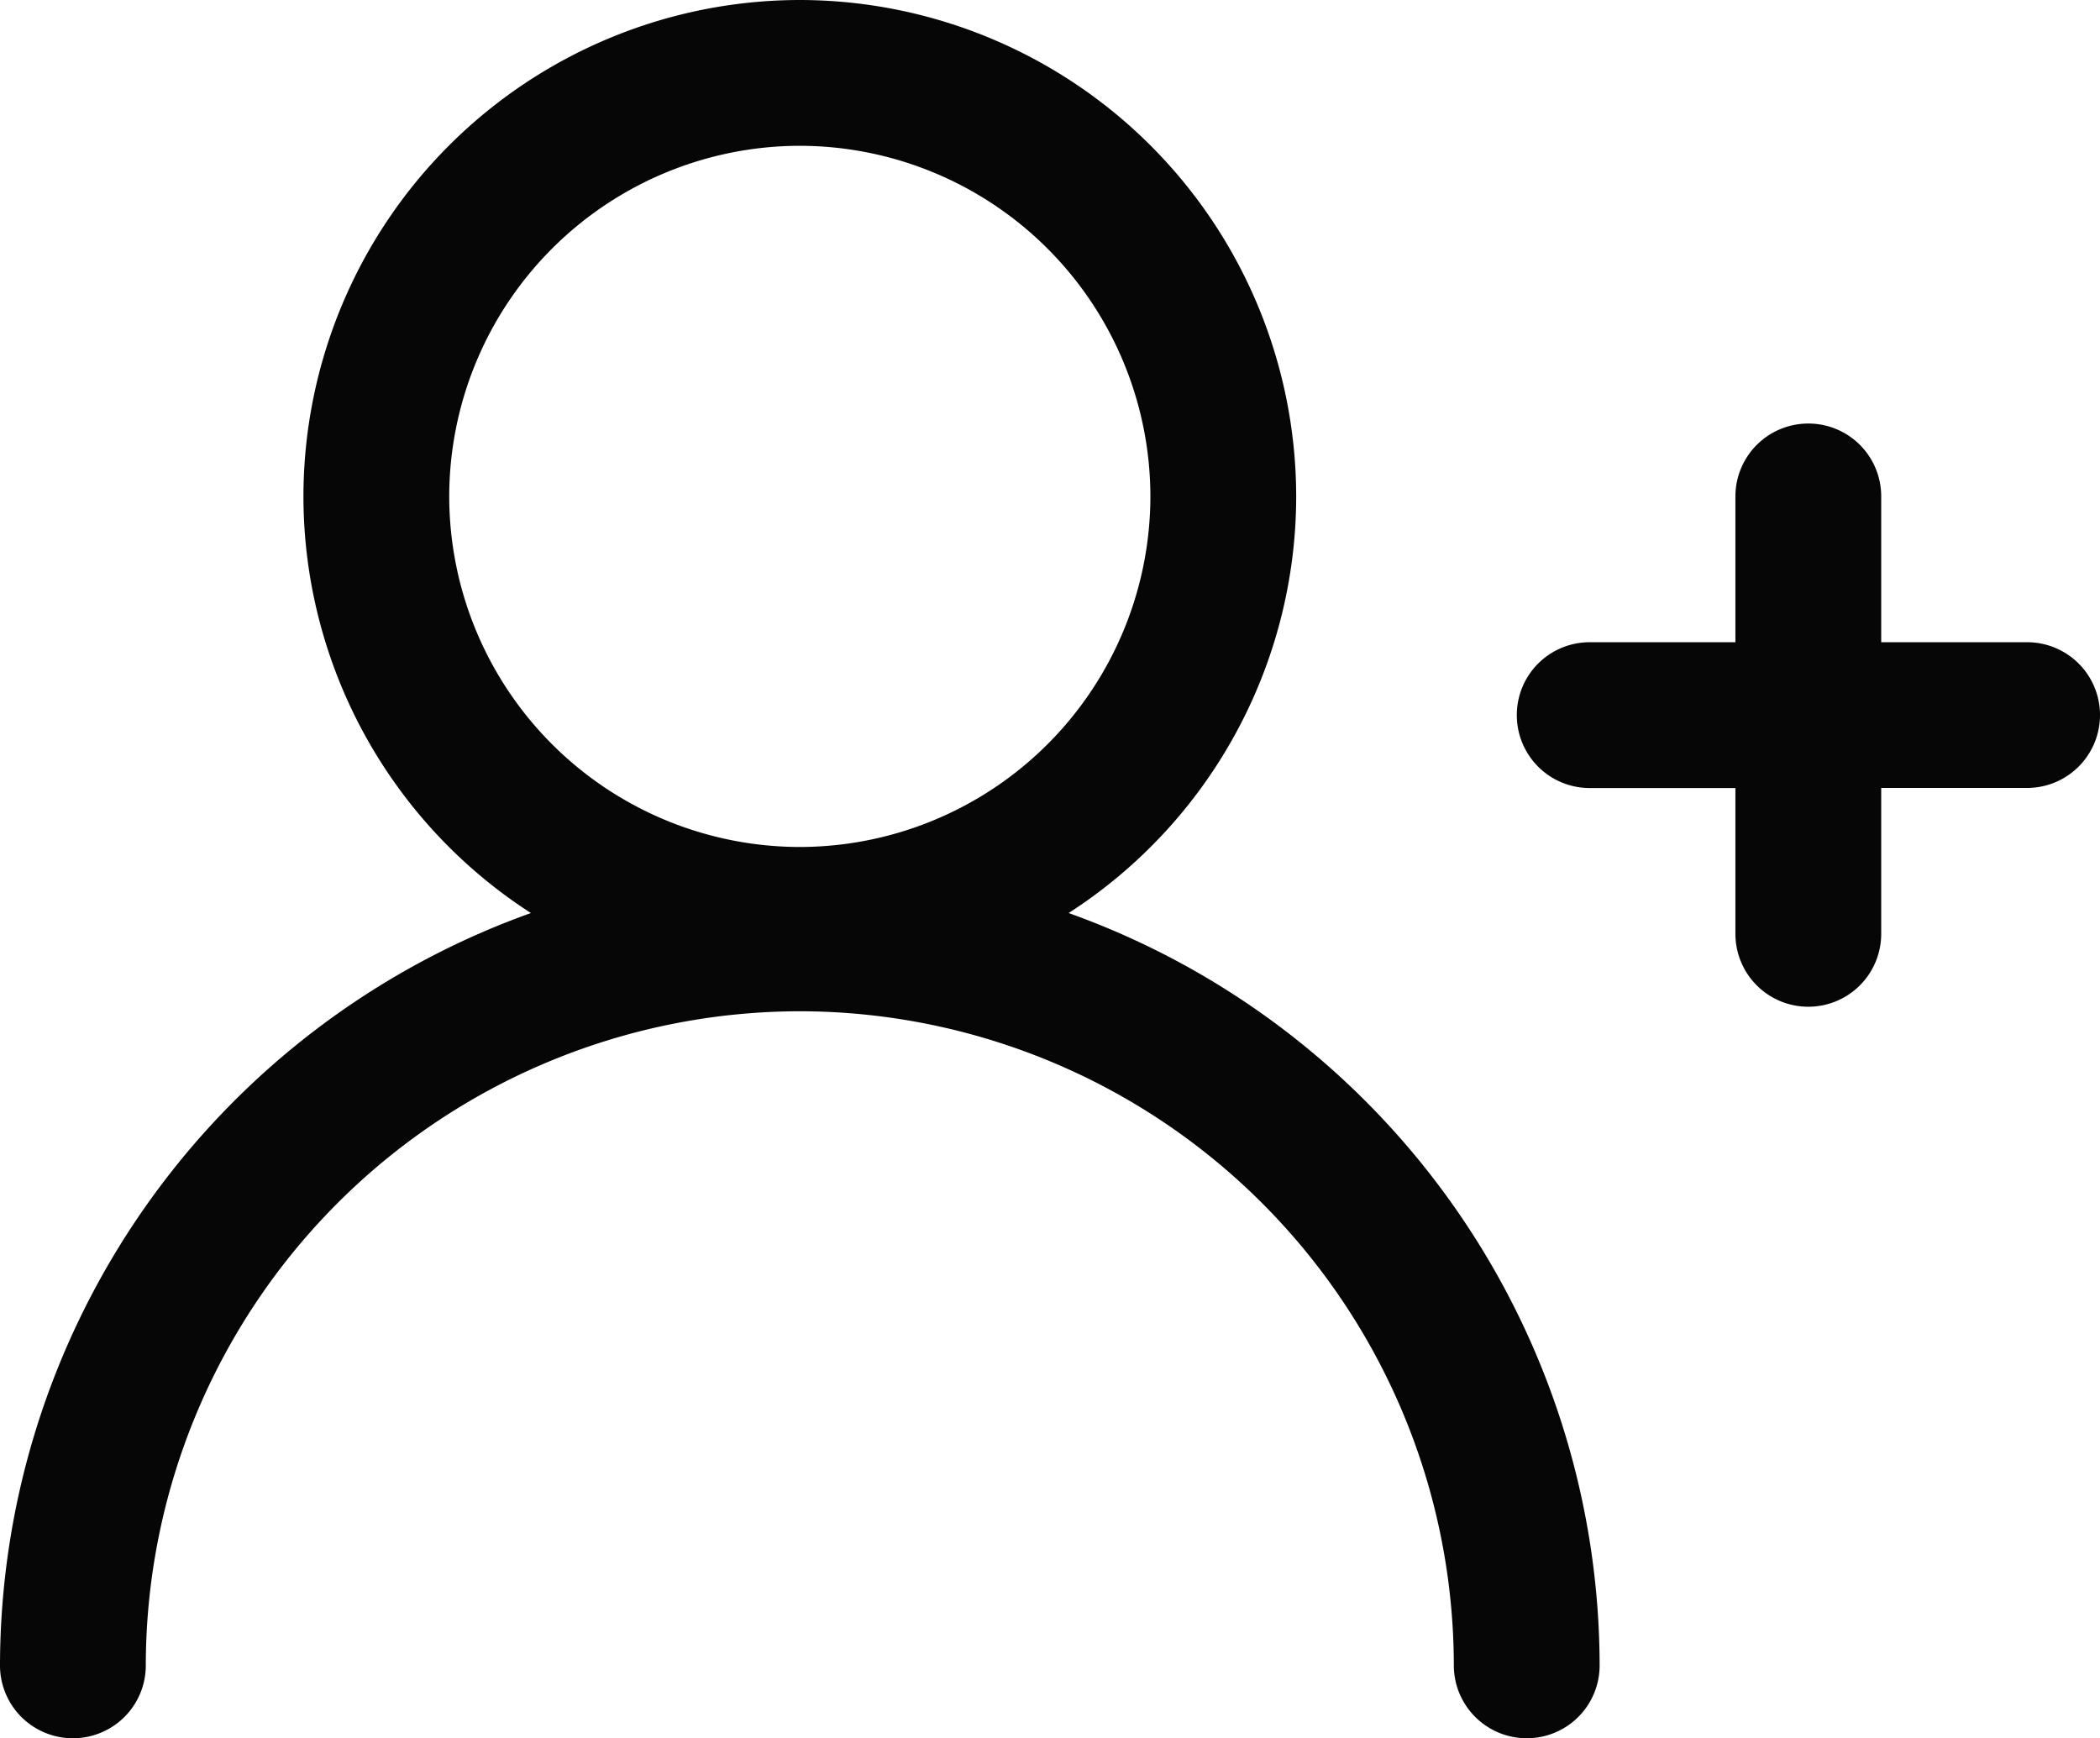 <svg xmlns="http://www.w3.org/2000/svg" width="21.807" height="18.05" viewBox="0 0 21.807 18.05">
  <g id="Grupo_653" data-name="Grupo 653" transform="translate(399.087 -47.671)">
    <path id="Trazado_588" data-name="Trazado 588" d="M-387.99,57.152a5.15,5.15,0,0,0,2.363-4.326,5.161,5.161,0,0,0-5.155-5.155,5.16,5.16,0,0,0-5.154,5.155,5.151,5.151,0,0,0,2.362,4.326,8.311,8.311,0,0,0-5.513,7.812.756.756,0,0,0,.757.757.756.756,0,0,0,.757-.757,6.8,6.8,0,0,1,6.791-6.792,6.8,6.8,0,0,1,6.792,6.792.757.757,0,0,0,.757.757.756.756,0,0,0,.757-.757A8.312,8.312,0,0,0-387.99,57.152Zm-2.792-7.967a3.646,3.646,0,0,1,3.641,3.641,3.645,3.645,0,0,1-3.641,3.64,3.644,3.644,0,0,1-3.64-3.64A3.645,3.645,0,0,1-390.782,49.185Z" transform="translate(0 0)" fill="#070606"/>
    <path id="Trazado_589" data-name="Trazado 589" d="M-342.136,64.364h-1.515V62.85a.756.756,0,0,0-.757-.757.757.757,0,0,0-.757.757v1.514h-1.513a.756.756,0,0,0-.757.757.757.757,0,0,0,.757.757h1.513v1.514a.757.757,0,0,0,.757.757.757.757,0,0,0,.757-.757V65.877h1.515a.757.757,0,0,0,.757-.757A.756.756,0,0,0-342.136,64.364Z" transform="translate(-35.901 -10.024)" fill="#070606"/>
  </g>
</svg>
